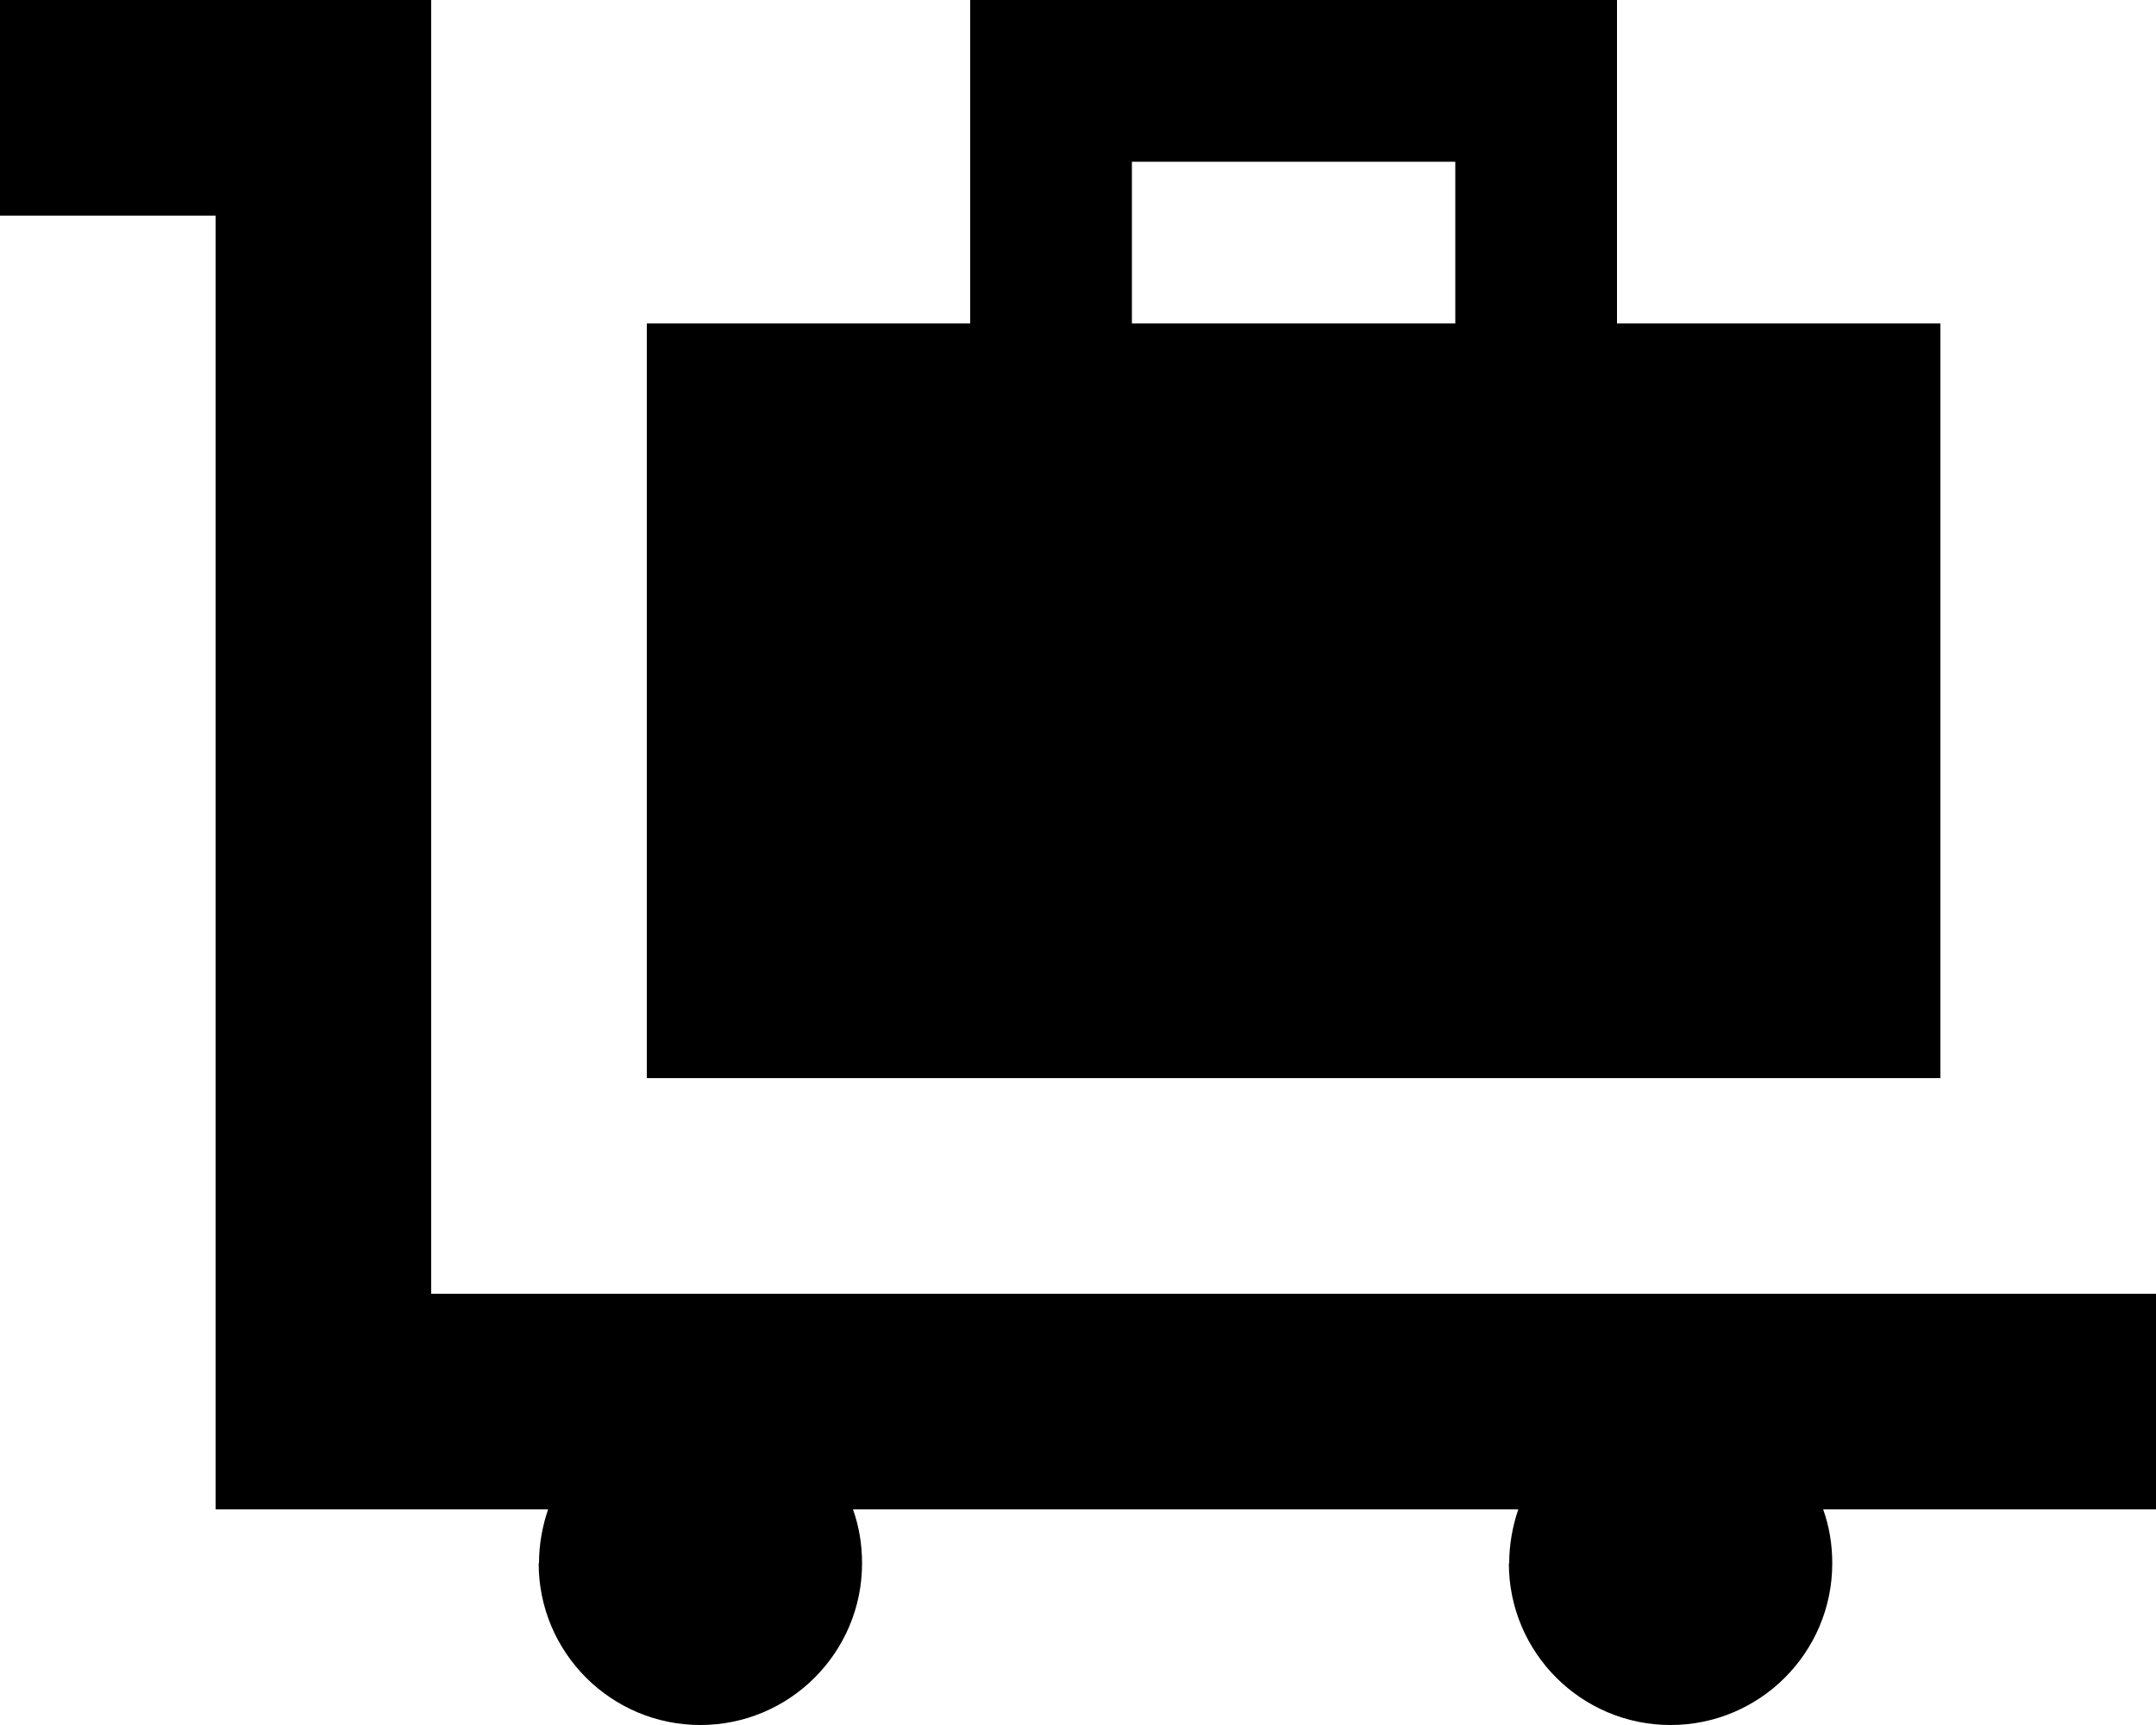<svg xmlns="http://www.w3.org/2000/svg" viewBox="0 0 640 512"><path class="pr-icon-duotone-secondary" d="M160 464c0-5.6 1-11 2.7-16l90.5 0c1.8 5 2.7 10.4 2.7 16c0 26.5-21.5 48-48 48s-48-21.5-48-48zM192 96l64 0 0 224-64 0 0-224zM288 0l24 0L456 0l24 0 0 24 0 72 0 224-192 0 0-224 0-72 0-24zm48 48l0 48 96 0 0-48-96 0zM448 464c0-5.6 1-11 2.7-16l90.5 0c1.8 5 2.7 10.4 2.7 16c0 26.5-21.5 48-48 48s-48-21.5-48-48zM512 96l64 0 0 224-64 0 0-224z"/><path class="pr-icon-duotone-primary" d="M32 0L0 0 0 64l32 0 32 0 0 352 0 32 32 0 512 0 32 0 0-64-32 0-480 0 0-352 0-32L96 0 32 0zM256 96l0 224 32 0 0-224-32 0zm224 0l0 224 32 0 0-224-32 0z"/></svg>